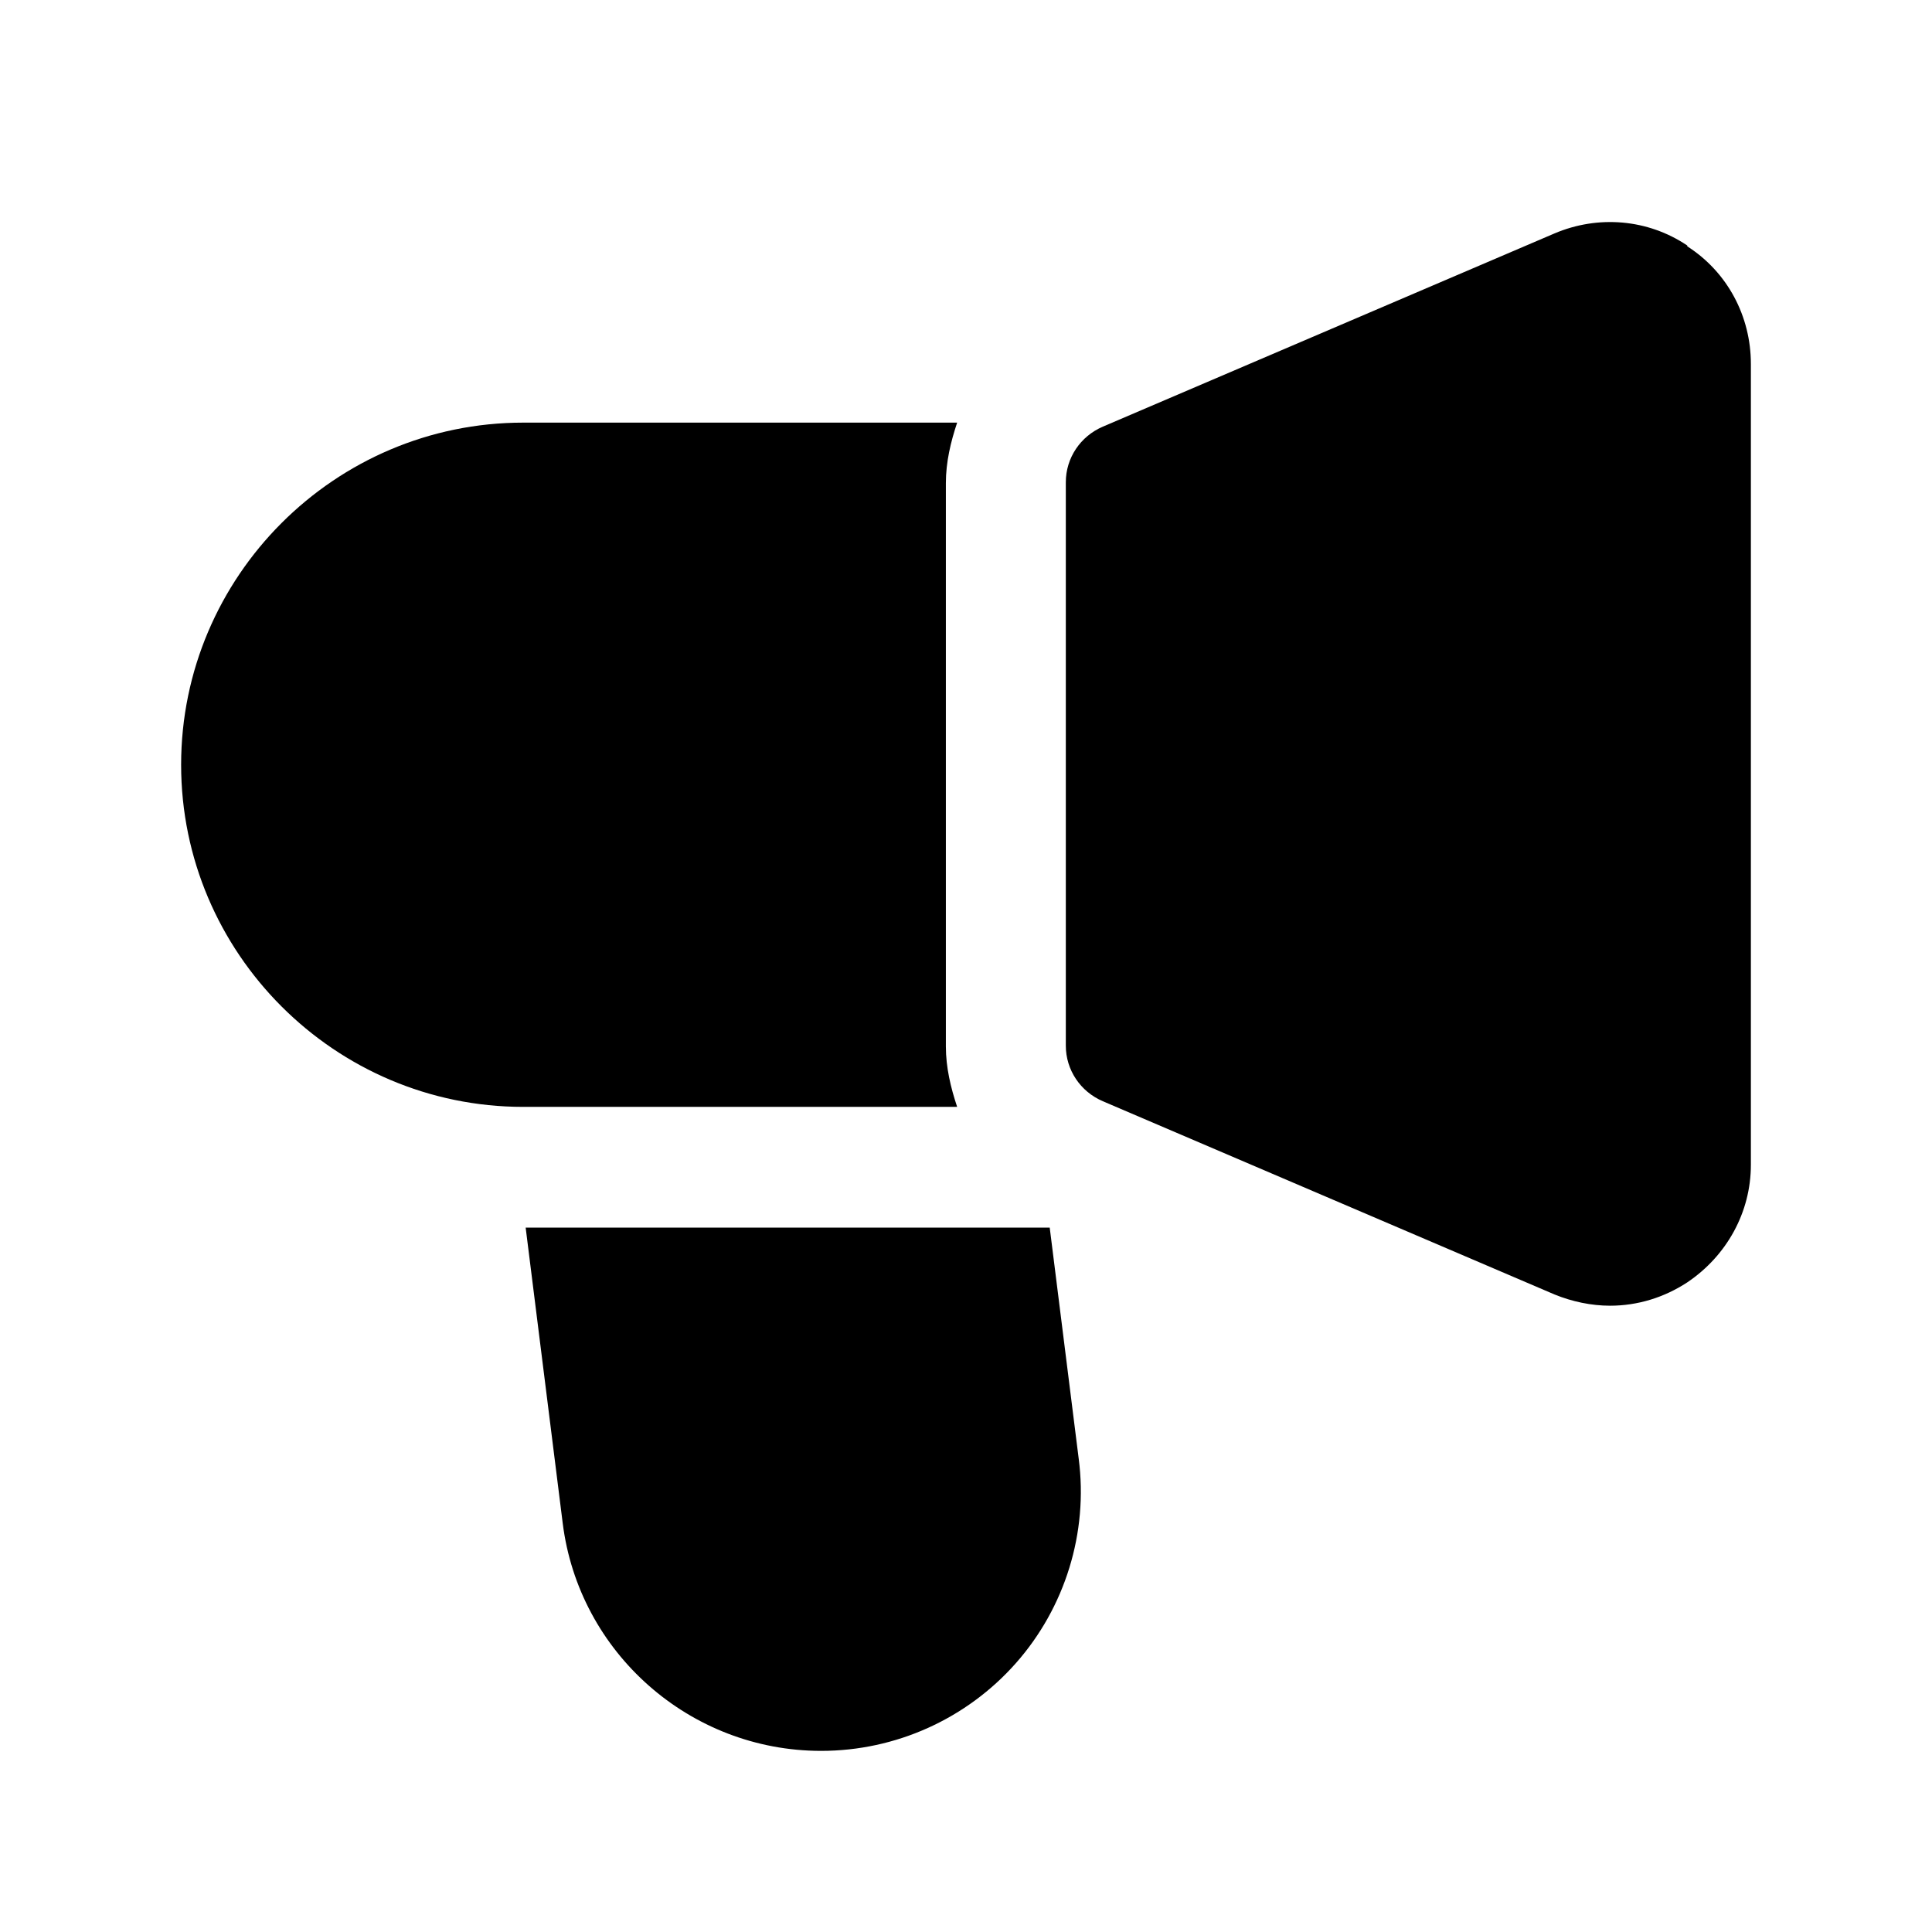 <svg width="24" height="24" viewBox="0 0 24 24" fill="none" xmlns="http://www.w3.org/2000/svg">
<path d="M20.96 3.05C20.47 2.72 19.85 2.67 19.31 2.9L13.7 5.3C13.42 5.42 13.24 5.69 13.24 5.99V12.99C13.24 13.29 13.42 13.56 13.7 13.68L19.31 16.08C19.53 16.17 19.77 16.22 20 16.22C20.34 16.22 20.67 16.12 20.96 15.93C21.45 15.6 21.75 15.06 21.75 14.47V4.52C21.75 3.93 21.46 3.38 20.96 3.06V3.05Z" fill="black"/>
<path d="M13.04 15.25H6.53L6.99 18.92C7.19 20.53 8.57 21.75 10.2 21.75C11.13 21.75 12.01 21.35 12.62 20.66C13.23 19.97 13.52 19.04 13.4 18.12L13.04 15.25Z" fill="black"/>
<path d="M11.75 13V6C11.75 5.74 11.81 5.49 11.89 5.25H6.5C4.16 5.25 2.25 7.16 2.25 9.5C2.25 11.84 4.16 13.75 6.5 13.75H11.89C11.81 13.51 11.75 13.26 11.75 13Z" fill="black"/>
</svg>
